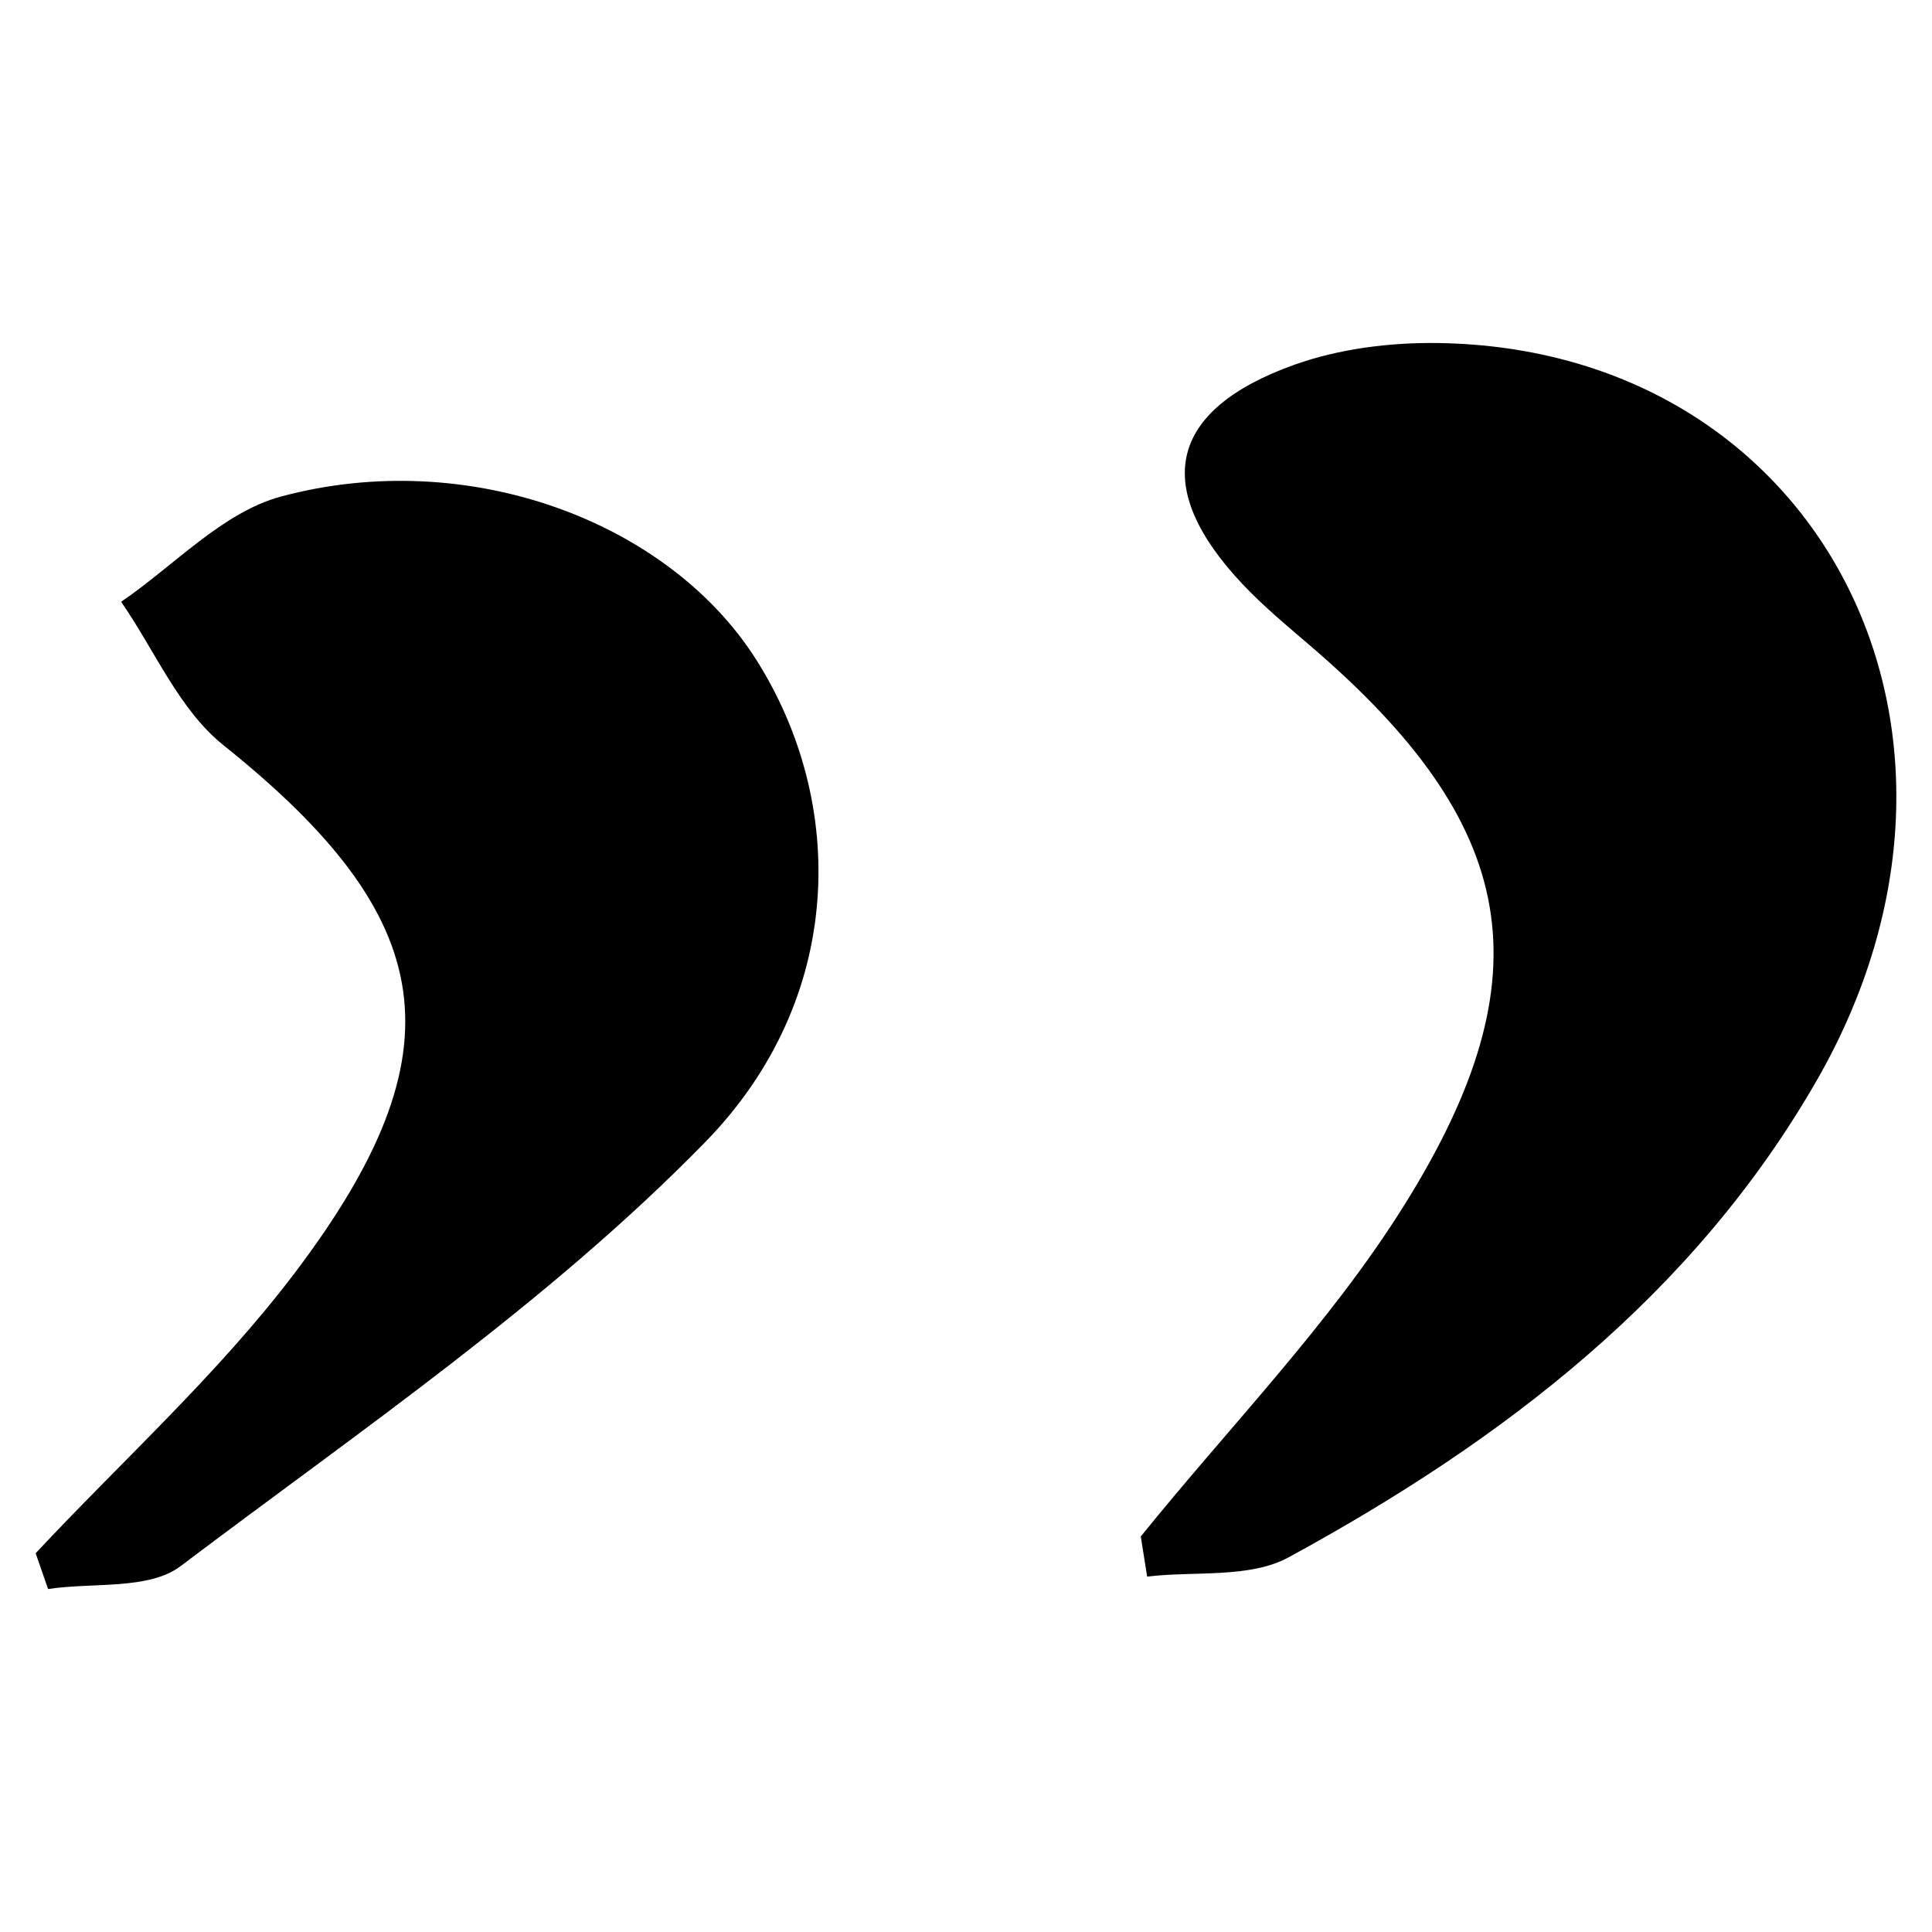<?xml version="1.0" encoding="UTF-8"?><svg id="Layer_1" xmlns="http://www.w3.org/2000/svg" viewBox="0 0 512 512"><path d="m304.01,417.81c12.61-1.51,27.15.53,37.5-5.11,56.71-30.88,107.46-69.54,140.16-126.75,52.79-92.39.44-193.5-100.46-195.04-12.77-.19-26.31,1.5-38.26,5.78-33.39,11.96-37.83,32.45-13.72,58.05,5.65,6,12.08,11.3,18.35,16.69,54.69,47,62.88,86.72,24.51,148.04-19.69,31.47-46.29,58.61-69.77,87.71.56,3.54,1.12,7.09,1.68,10.63Z"/><path d="m12.74,421.11c11.87-1.81,26.69.3,35.12-6.07,47.59-35.95,97.67-70,139.04-112.38,37.34-38.25,37.42-90.19,13.48-127.88-23.3-36.68-76.4-56.51-125.91-43.19-15.5,4.17-28.32,18.31-42.37,27.89,8.89,12.83,15.4,28.63,27.07,37.97,57.1,45.68,63.61,80.9,18.93,139.91-20.25,26.75-45.61,49.62-68.65,74.26,1.1,3.16,2.2,6.33,3.29,9.49Z"/></svg>